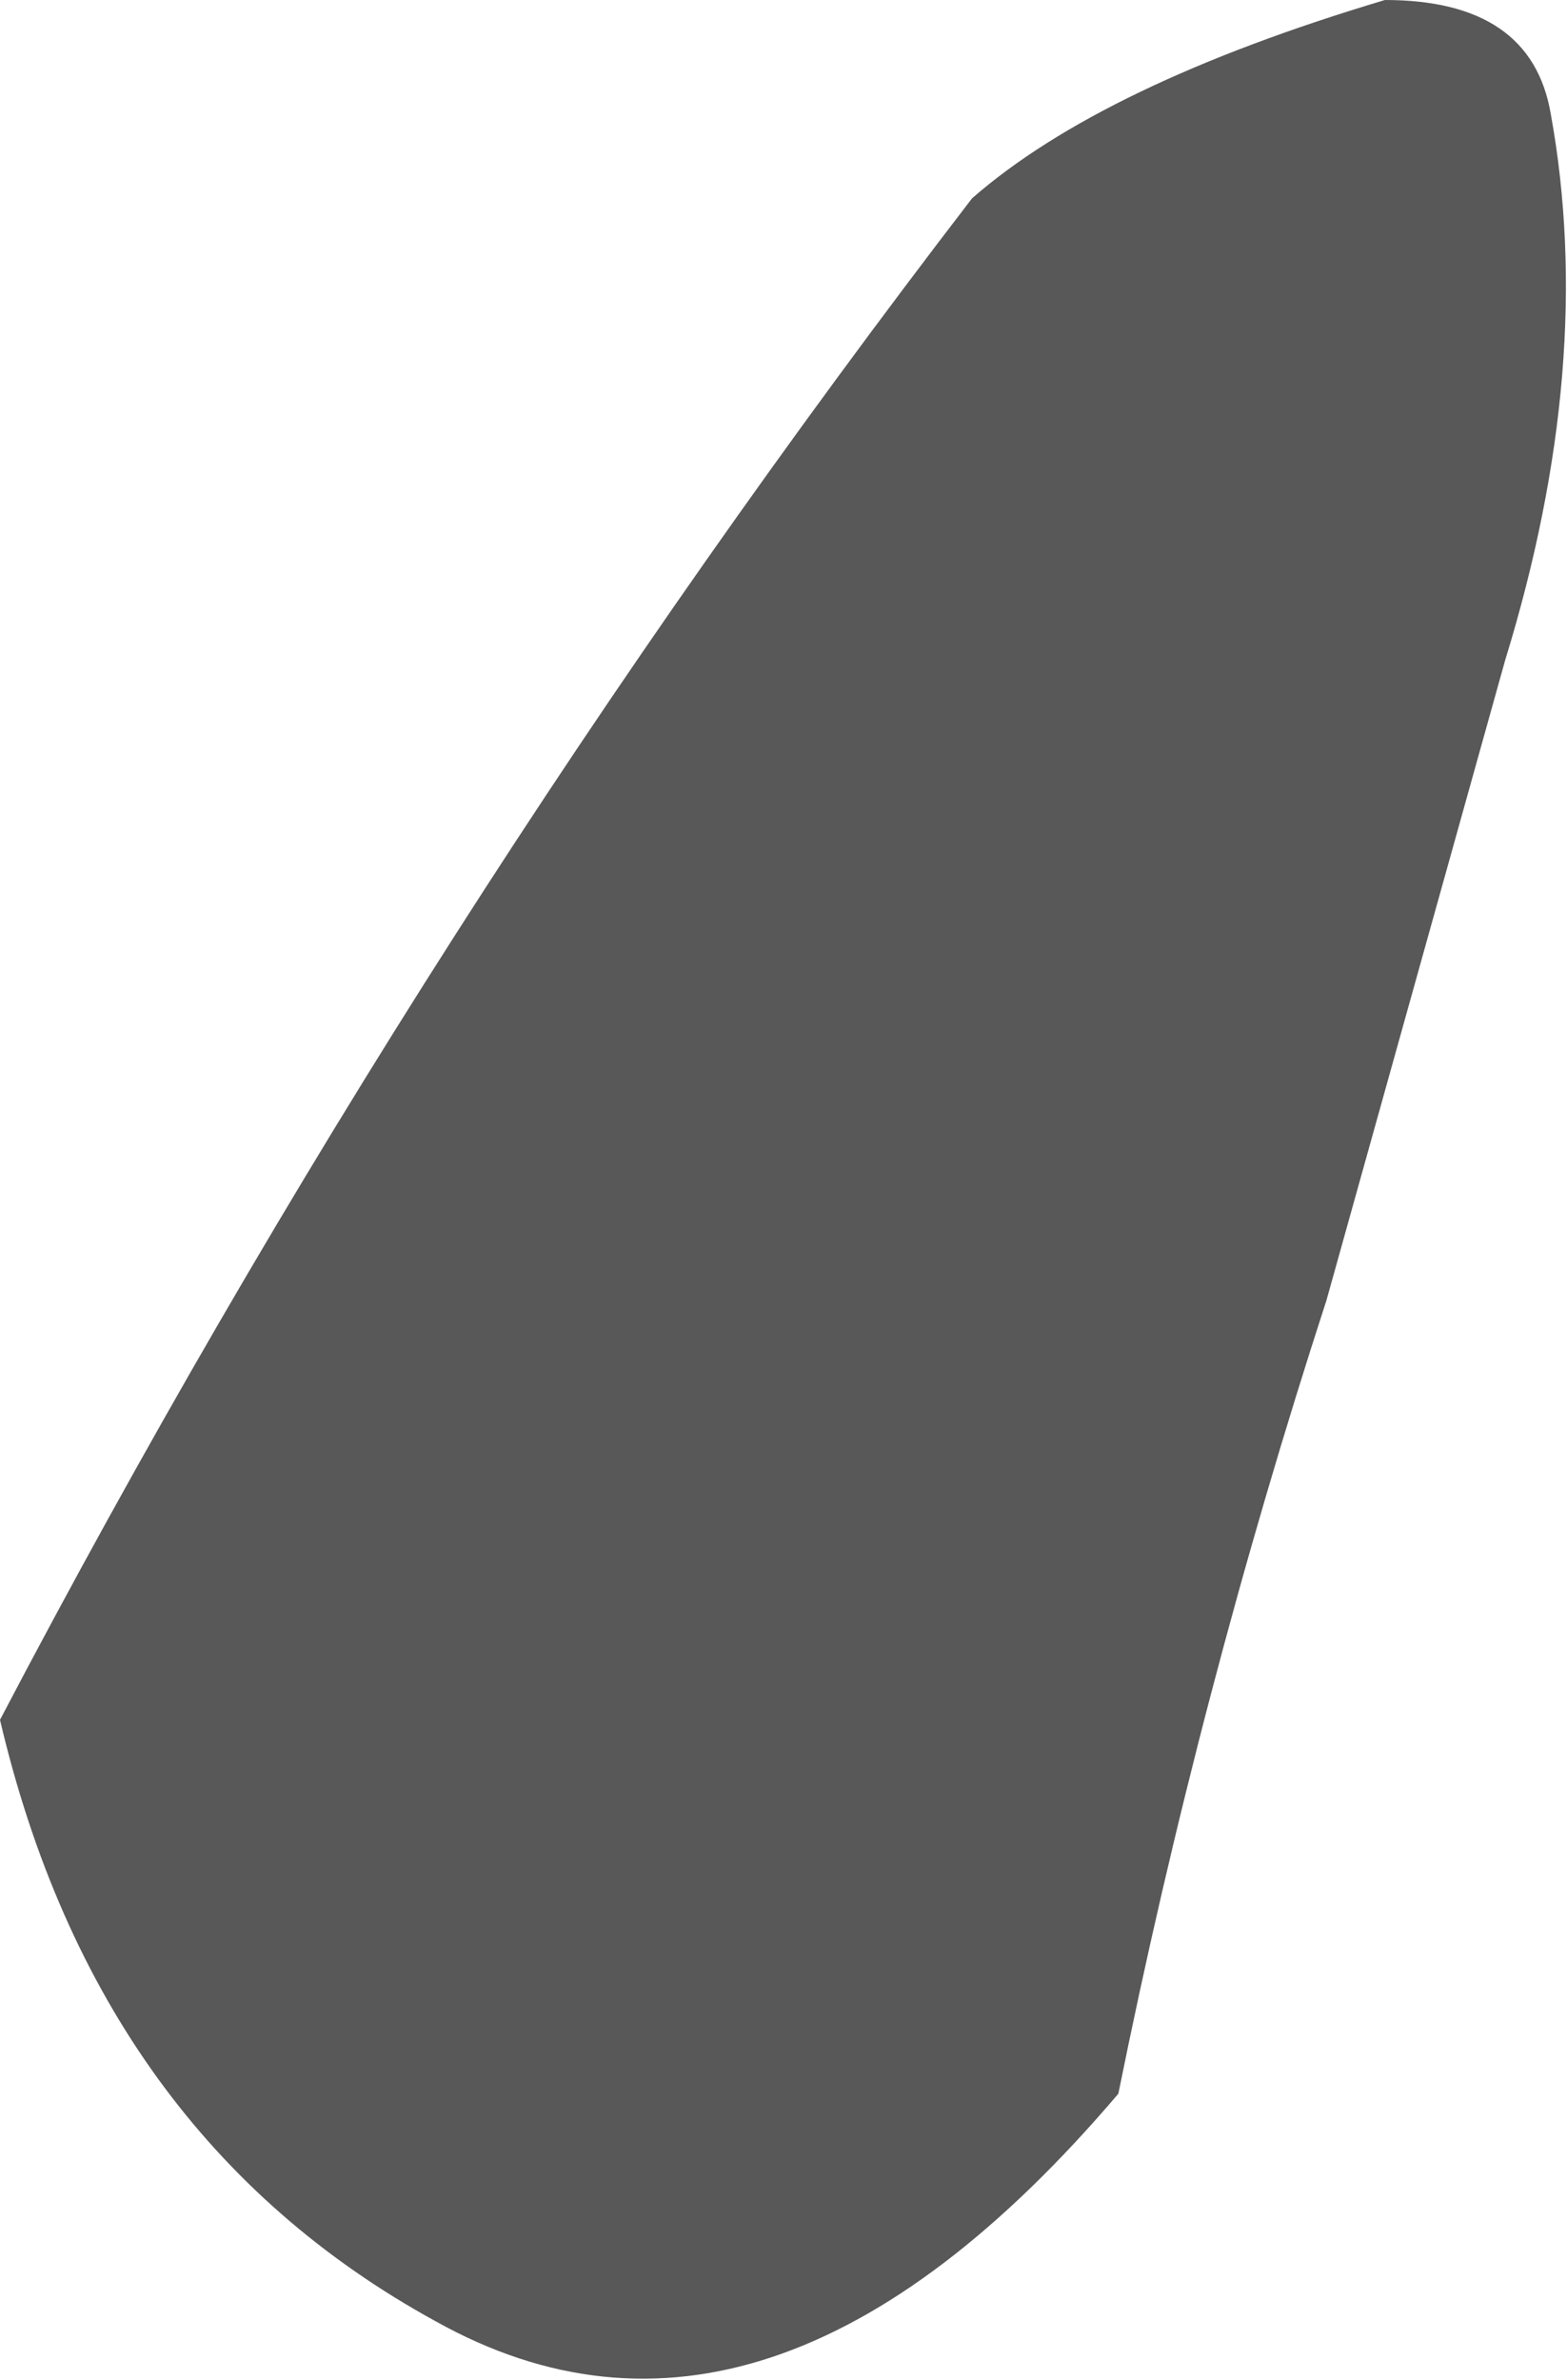 <?xml version="1.0" encoding="UTF-8" standalone="no"?>
<svg xmlns:xlink="http://www.w3.org/1999/xlink" height="36.6px" width="24.1px" xmlns="http://www.w3.org/2000/svg">
  <g transform="matrix(1.0, 0.0, 0.0, 1.0, 12.05, 18.3)">
    <path d="M9.25 -18.3 Q11.5 -18.3 11.8 -16.55 12.5 -12.7 11.1 -8.15 L8.35 1.7 Q6.4 7.7 5.15 13.9 -0.25 20.25 -5.35 17.4 -10.55 14.55 -12.05 8.15 -5.55 -4.25 2.9 -15.25 4.9 -17.0 9.25 -18.3" fill="#585858" fill-rule="evenodd" stroke="none"/>
  </g>
</svg>
